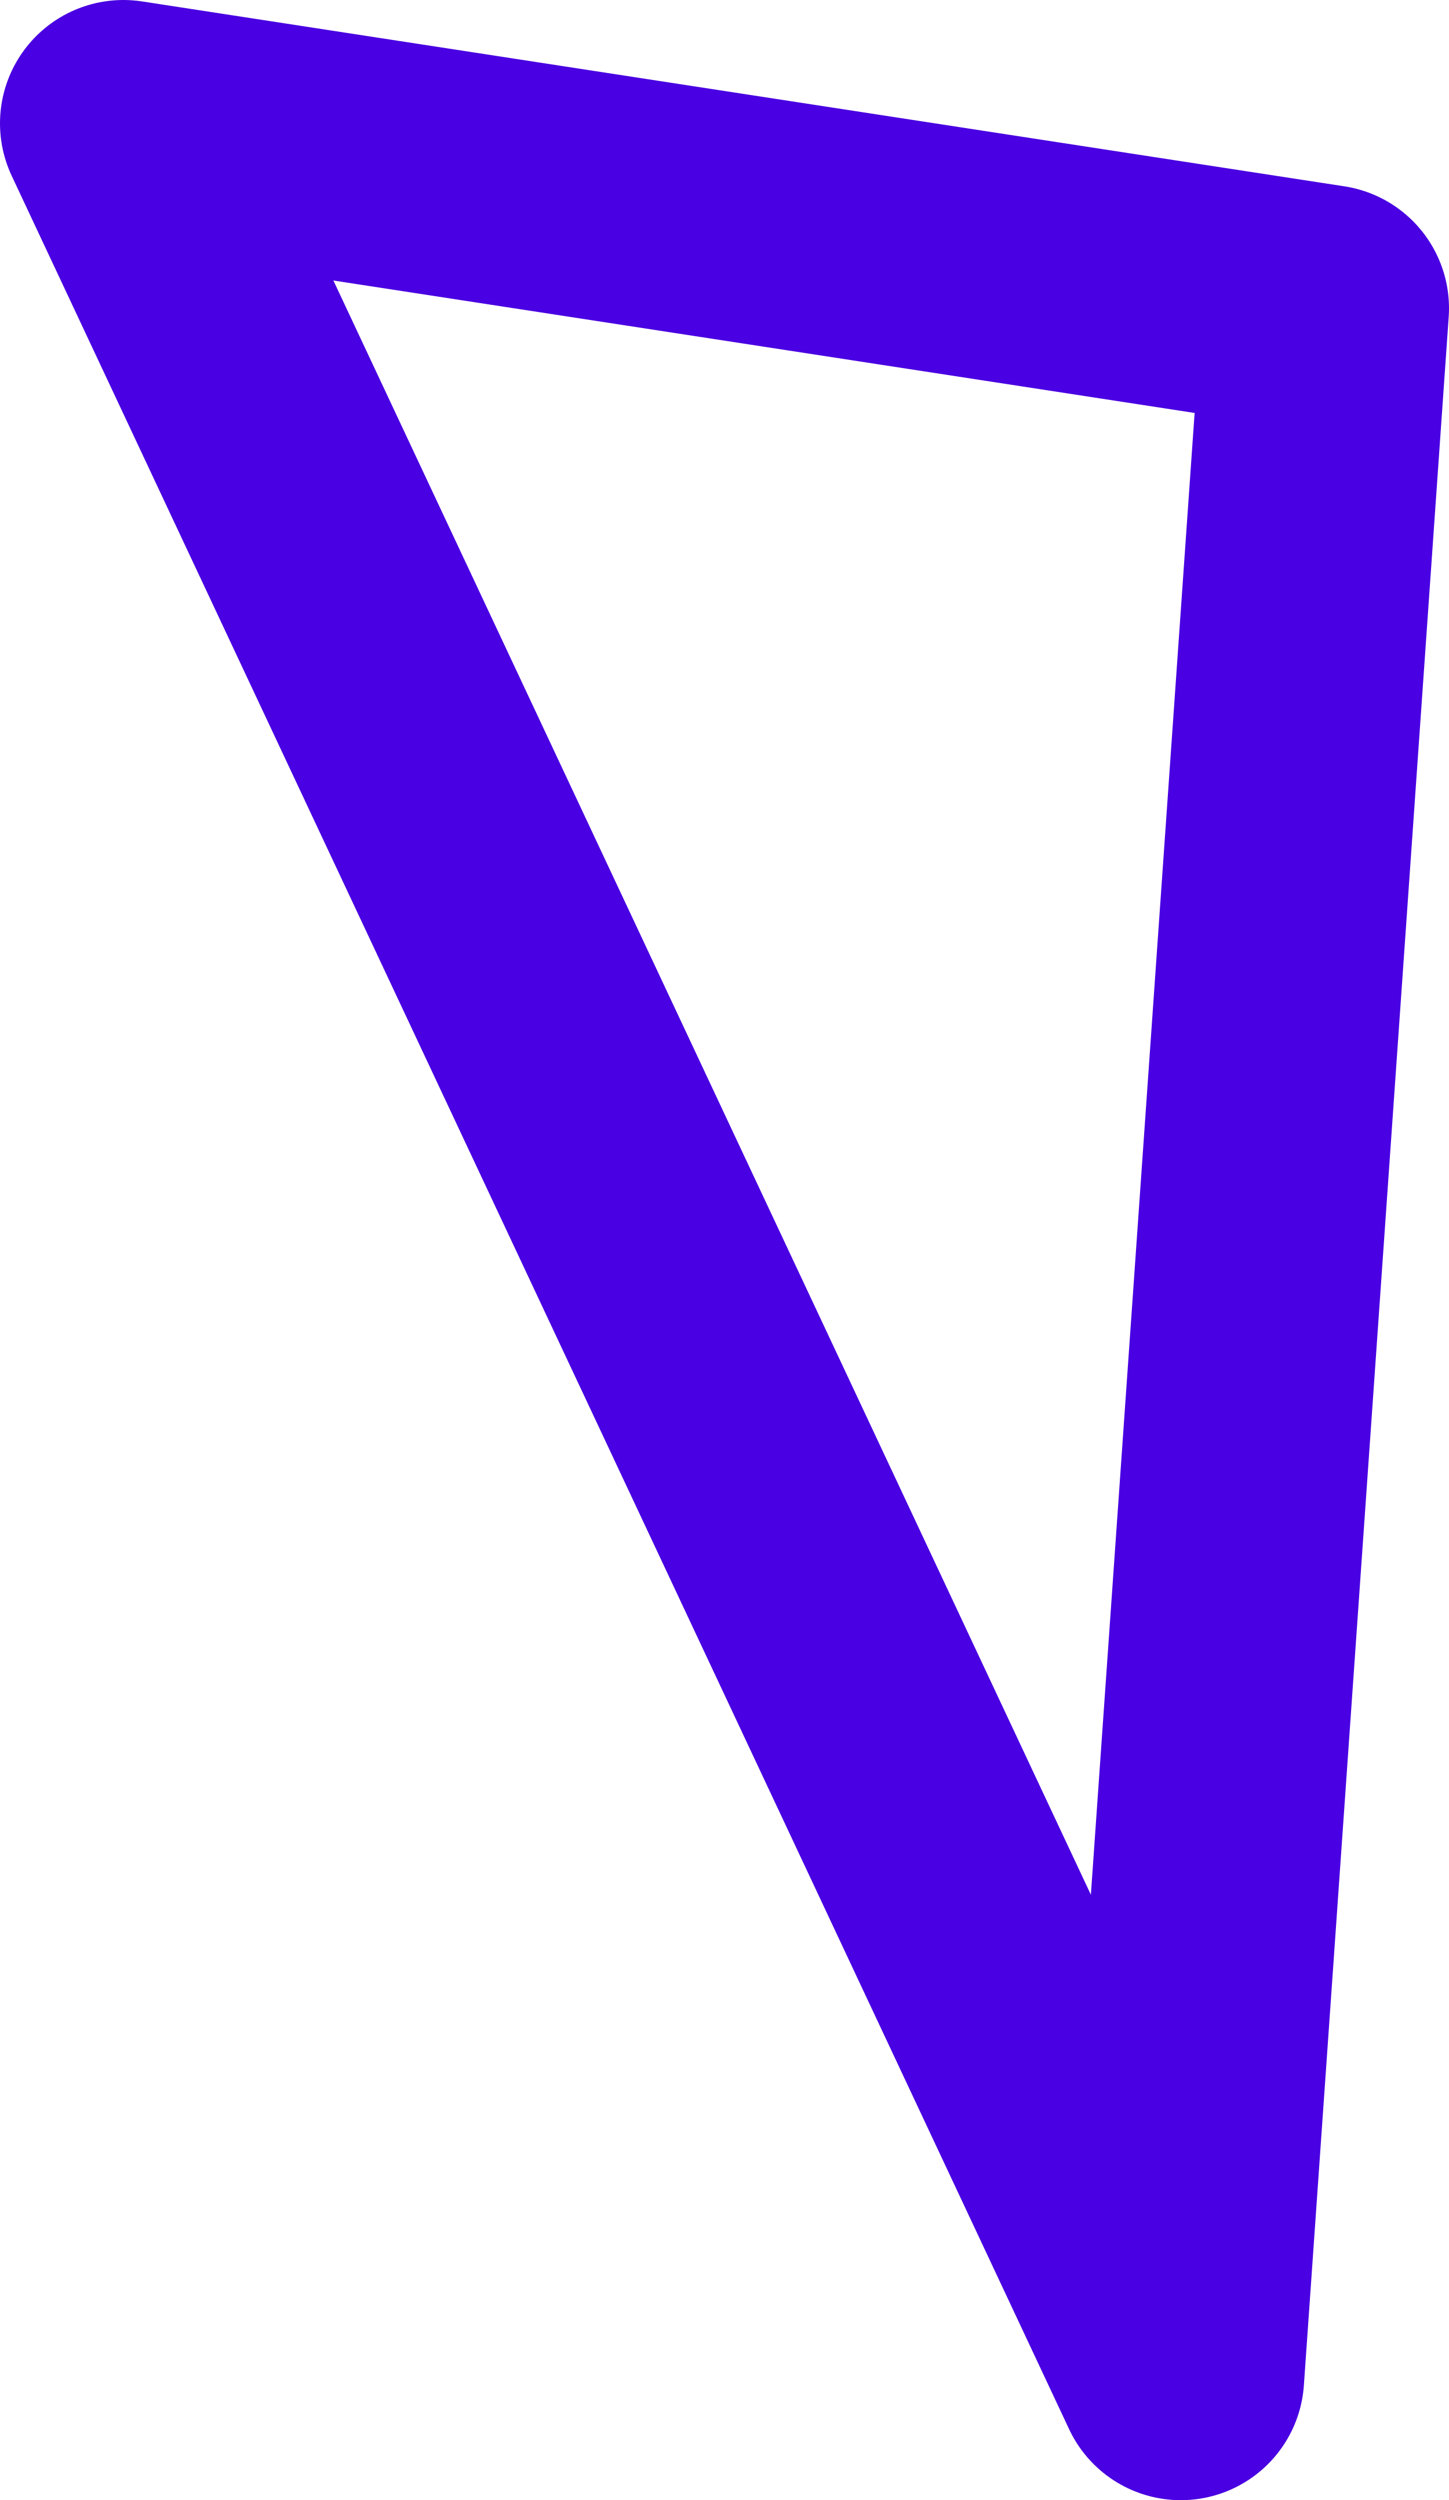 <?xml version="1.0" encoding="UTF-8"?>
<svg id="Layer_2" data-name="Layer 2" xmlns="http://www.w3.org/2000/svg" viewBox="0 0 40.52 69.91">
  <defs>
    <style>
      .cls-1 {
        fill: none;
        stroke: #4900e2;
        stroke-linecap: round;
        stroke-linejoin: round;
        stroke-width: 6.9px;
      }
    </style>
  </defs>
  <g id="Objects_Large">
    <polygon class="cls-1" points="3.45 3.45 33.02 66.46 37.07 8.62 3.45 3.45"/>
  </g>
</svg>